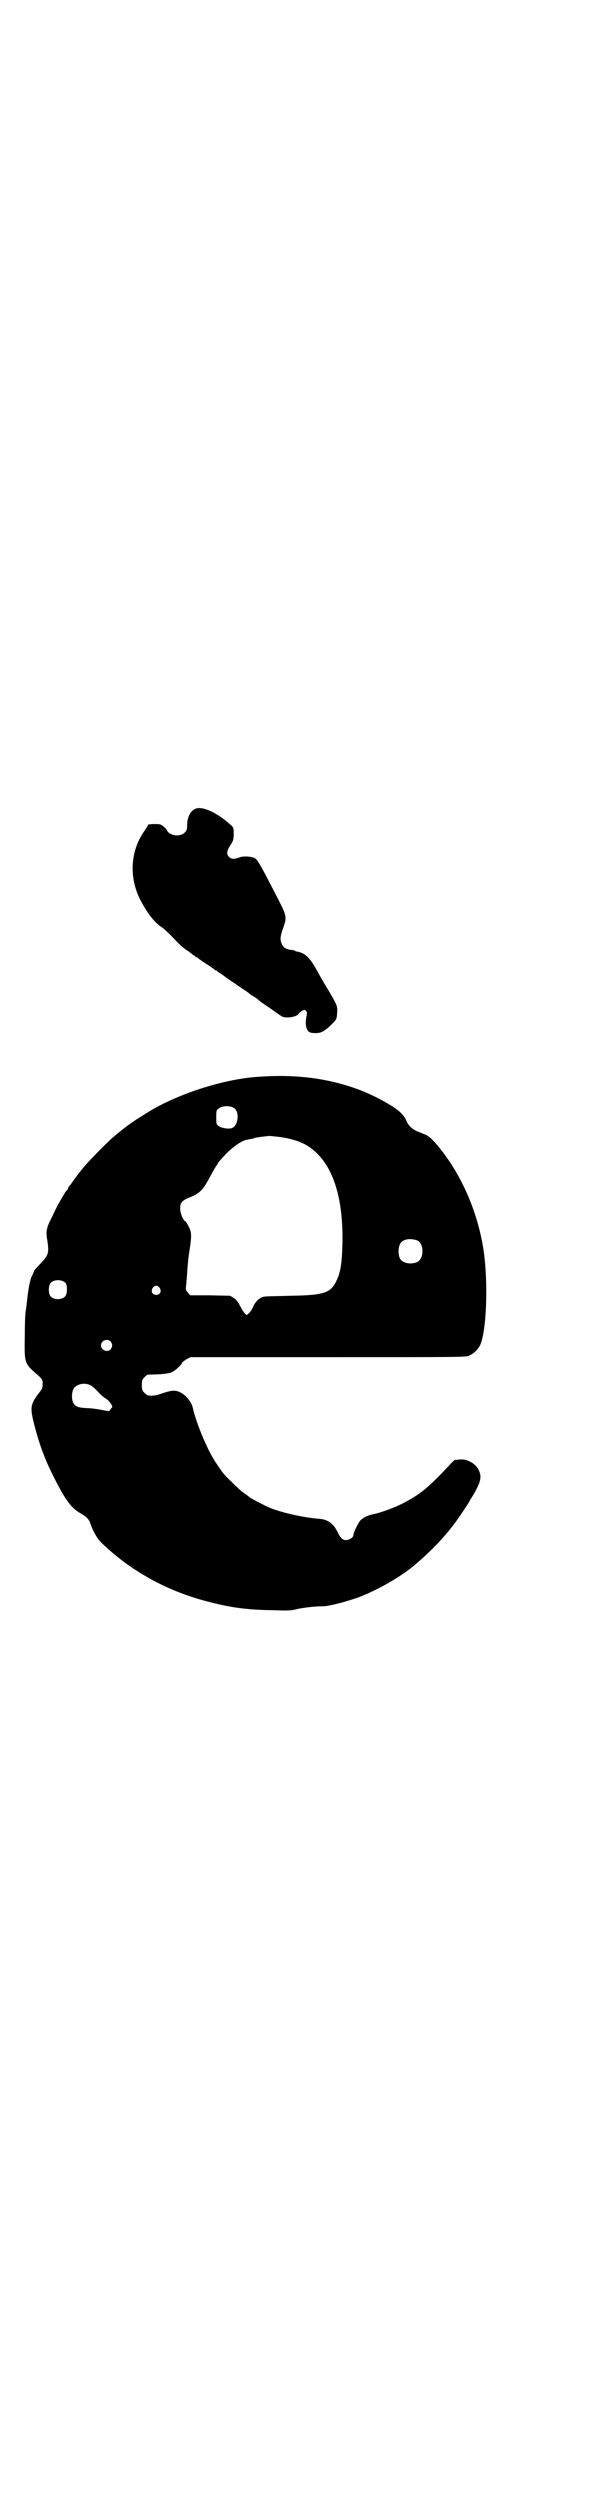 <?xml version="1.0" standalone="no"?>
<!DOCTYPE svg PUBLIC "-//W3C//DTD SVG 20010904//EN"
 "http://www.w3.org/TR/2001/REC-SVG-20010904/DTD/svg10.dtd">
<svg version="1.0" xmlns="http://www.w3.org/2000/svg"
 width="686pt" height="2870pt" viewBox="0 0 686 2870"
 preserveAspectRatio="xMidYMid meet">
<g transform="translate(0,2870) scale(0.5,-0.5)"
fill="#000000" stroke="none">
<path d="M449 3883 c-12 -5 -19 -20 -19 -39 0 -9 -1 -11 -6 -16 -10 -10 -34
-7 -40 5 -1 3 -5 7 -9 10 -6 5 -8 5 -21 5 -8 0 -14 -1 -14 -2 0 -1 -4 -8 -9
-15 -32 -46 -35 -108 -7 -160 16 -30 32 -50 48 -60 4 -3 14 -12 21 -19 22 -23
27 -28 40 -36 6 -5 13 -10 15 -11 1 -2 3 -3 4 -3 1 0 3 -1 4 -3 2 -1 10 -7 18
-12 8 -5 16 -11 18 -12 1 -2 3 -3 4 -3 1 0 3 -1 4 -3 2 -1 8 -5 14 -9 6 -5 18
-13 27 -19 9 -6 20 -14 24 -16 4 -3 8 -6 9 -7 1 -1 4 -3 9 -6 4 -2 8 -5 10 -7
1 -1 7 -6 13 -10 15 -10 19 -13 32 -22 11 -8 13 -9 23 -9 12 0 23 4 26 9 0 2
4 4 7 6 6 3 7 3 9 0 3 -3 3 -5 1 -14 -2 -11 -2 -22 2 -29 3 -6 8 -8 19 -8 13
0 21 4 38 21 11 11 11 11 12 30 0 12 0 13 -20 47 -12 19 -25 43 -30 52 -14 24
-25 34 -41 37 -2 0 -5 1 -6 2 -1 1 -5 2 -9 2 -15 2 -21 8 -24 22 -1 7 1 15 7
32 7 20 6 26 -10 57 -45 88 -50 96 -57 100 -9 4 -27 5 -36 1 -11 -4 -18 -4
-23 2 -6 6 -5 14 4 27 6 10 7 12 7 25 0 15 0 15 -8 22 -31 28 -65 43 -80 36z"/>
<path d="M598 3268 c-79 -4 -185 -38 -252 -78 -43 -26 -55 -35 -86 -61 -12
-10 -49 -48 -59 -59 -20 -23 -24 -29 -29 -36 -3 -4 -7 -10 -10 -14 -4 -4 -6
-8 -6 -10 0 -1 -1 -2 -1 -2 -1 0 -4 -3 -6 -7 -18 -30 -19 -33 -29 -54 -14 -27
-15 -34 -11 -57 4 -26 2 -32 -14 -49 -13 -14 -17 -18 -17 -20 0 0 -2 -6 -5
-11 -4 -9 -8 -30 -10 -49 -1 -9 -3 -27 -4 -32 -1 -3 -2 -28 -2 -55 -1 -65 -2
-64 32 -93 8 -8 9 -9 9 -18 0 -8 -1 -12 -6 -18 -22 -28 -23 -36 -15 -69 12
-49 26 -87 46 -126 27 -54 41 -73 63 -85 14 -8 19 -14 22 -24 6 -17 15 -33 25
-43 66 -64 150 -111 244 -135 53 -14 89 -19 150 -20 33 -1 42 -1 53 2 17 4 43
7 61 7 15 0 53 10 84 21 44 17 93 45 126 72 39 33 71 66 98 103 12 17 31 46
31 47 0 1 1 3 3 5 1 2 7 11 12 21 10 20 12 30 5 44 -7 15 -27 26 -43 24 -4 0
-9 -1 -11 -1 -2 0 -9 -7 -17 -16 -46 -49 -64 -63 -102 -83 -19 -10 -54 -23
-71 -26 -11 -2 -22 -8 -28 -14 -5 -6 -16 -28 -16 -34 0 -5 -9 -11 -17 -11 -8
0 -13 5 -21 22 -9 17 -22 26 -42 27 -36 3 -85 14 -114 26 -15 7 -40 20 -44 23
-2 2 -6 5 -9 7 -10 7 -14 10 -32 28 -19 18 -21 21 -35 42 -20 28 -47 93 -55
129 -2 11 -14 27 -25 33 -13 8 -21 8 -45 0 -14 -5 -20 -6 -32 -5 -2 0 -6 3 -9
6 -5 5 -6 7 -6 18 0 11 1 13 6 18 3 3 7 6 8 6 27 0 46 2 54 5 9 4 24 18 24 22
0 1 5 4 10 8 l10 5 315 0 c293 0 315 0 324 3 12 5 22 15 27 26 14 34 18 137 8
212 -12 84 -46 167 -96 232 -17 22 -29 34 -38 38 -4 1 -12 5 -18 7 -12 5 -21
13 -25 23 -2 4 -4 8 -5 9 -1 2 -4 6 -7 9 -11 13 -54 38 -95 54 -68 26 -143 37
-230 31z m-59 -73 c12 -10 8 -40 -6 -45 -8 -3 -24 0 -31 5 -5 4 -5 6 -5 20 0
14 0 16 6 20 8 7 28 7 36 0z m100 -65 c25 -3 46 -9 63 -18 57 -32 87 -109 85
-224 -1 -47 -4 -69 -14 -89 -13 -28 -30 -33 -106 -34 -29 -1 -55 -1 -59 -2
-11 -1 -22 -12 -27 -25 -3 -6 -7 -12 -10 -14 -4 -4 -4 -4 -8 0 -3 3 -7 10 -11
17 -5 10 -9 15 -15 19 l-8 5 -46 1 -46 0 -5 6 c-3 3 -5 7 -5 9 0 2 2 18 3 35
1 17 3 36 4 43 7 45 7 51 -1 66 -3 6 -6 11 -7 11 -4 0 -12 18 -12 29 0 14 4
19 25 27 20 9 28 16 43 45 7 13 14 25 15 26 2 2 3 4 3 5 0 1 3 5 15 18 16 18
41 36 52 37 2 1 6 1 9 2 3 0 7 1 8 2 2 1 10 2 18 3 8 1 16 2 17 2 1 0 10 -1
20 -2z m320 -238 c16 -7 16 -43 -1 -50 -15 -6 -34 -2 -39 9 -4 8 -4 24 0 32 5
12 23 15 40 9z m-808 -98 c4 -6 4 -24 -1 -30 -7 -9 -27 -9 -34 0 -5 6 -5 24 0
30 7 9 27 9 35 0z m216 -11 c5 -8 1 -16 -8 -16 -9 0 -13 8 -8 16 2 3 5 5 8 5
3 0 6 -2 8 -5z m-113 -123 c5 -6 5 -12 0 -18 -7 -8 -22 -2 -22 9 0 11 15 17
22 9z m-45 -101 c2 -1 9 -7 15 -13 6 -7 14 -14 19 -17 5 -3 10 -9 12 -12 4 -7
4 -7 0 -11 -2 -3 -4 -5 -4 -6 0 0 -8 1 -18 3 -10 2 -25 4 -34 4 -20 1 -27 4
-31 13 -4 9 -3 24 1 31 5 11 26 16 40 8z"/>
</g>
</svg>
